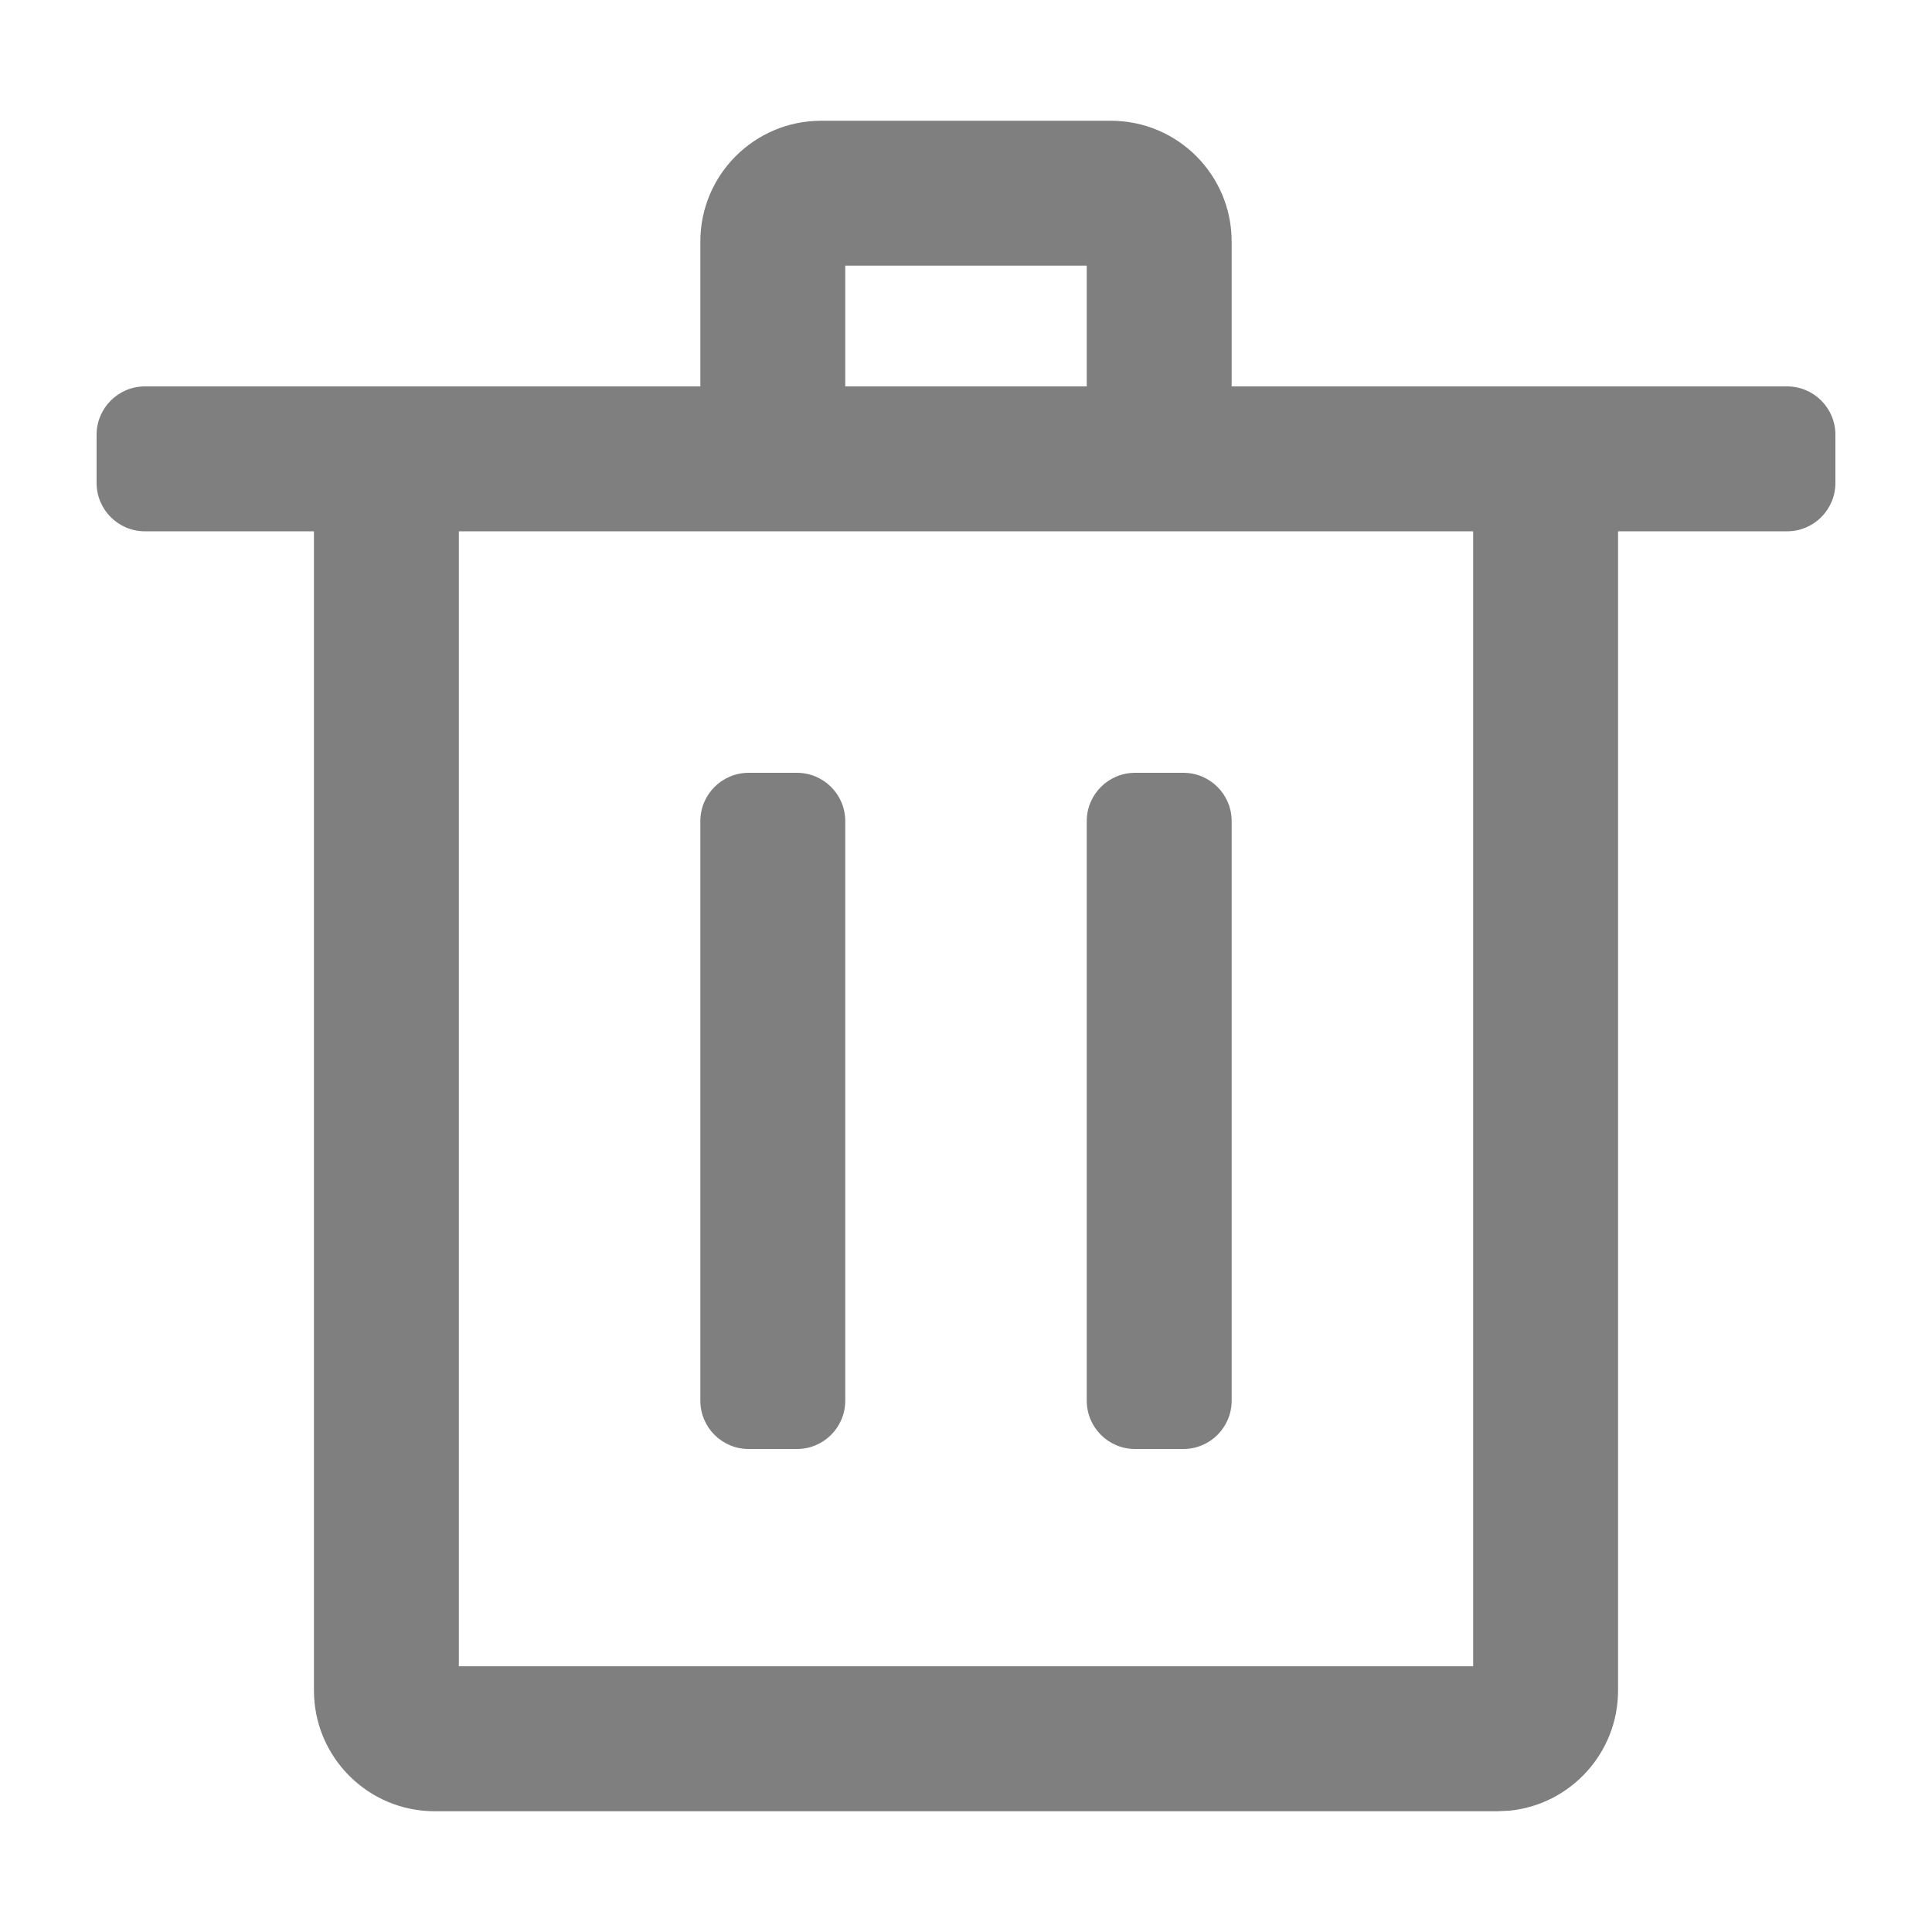 <?xml version="1.0" encoding="UTF-8"?>
<svg width="20px" height="20px" viewBox="0 0 20 20" version="1.1" xmlns="http://www.w3.org/2000/svg" xmlns:xlink="http://www.w3.org/1999/xlink">
    <title>删除</title>
    <g id="删除" stroke="none" stroke-width="1" fill="none" fill-rule="evenodd" fill-opacity="0.5">
        <g id="编组-26" transform="translate(1, 0.5)" fill="#000000">
            <path d="M10.5,0.75 C11.19,0.75 11.75,1.31 11.75,2 L11.75,3.5 L17.5,3.5 C17.776,3.5 18,3.724 18,4 L18,4.5 C18,4.776 17.776,5 17.5,5 L15.75,5 L15.75,17 C15.75,17.647 15.258,18.18 14.628,18.244 L14.5,18.25 L3.5,18.25 C2.81,18.25 2.25,17.69 2.25,17 L2.25,17 L2.25,5 L0.5,5 C0.224,5 3.38176876e-17,4.776 0,4.5 L0,4 C-3.38176876e-17,3.724 0.224,3.5 0.5,3.5 L6.25,3.5 L6.25,2 C6.25,1.31 6.81,0.75 7.5,0.75 L10.5,0.75 Z M14.25,5 L3.75,5 L3.75,16.749 L14.25,16.749 L14.25,5 Z M7.25,7.5 C7.526,7.5 7.75,7.724 7.75,8 L7.75,14 C7.75,14.276 7.526,14.5 7.25,14.5 L6.75,14.5 C6.474,14.5 6.25,14.276 6.25,14 L6.25,8 C6.25,7.724 6.474,7.5 6.75,7.5 L7.25,7.5 Z M11.25,7.5 C11.526,7.5 11.75,7.724 11.75,8 L11.75,14 C11.75,14.276 11.526,14.5 11.25,14.5 L10.75,14.5 C10.474,14.5 10.25,14.276 10.25,14 L10.25,8 C10.25,7.724 10.474,7.5 10.75,7.5 L11.25,7.5 Z M10.25,2.25 L7.75,2.25 L7.75,3.5 L10.25,3.5 L10.25,2.25 Z" id="形状结合"></path>
        </g>
    </g>
</svg>